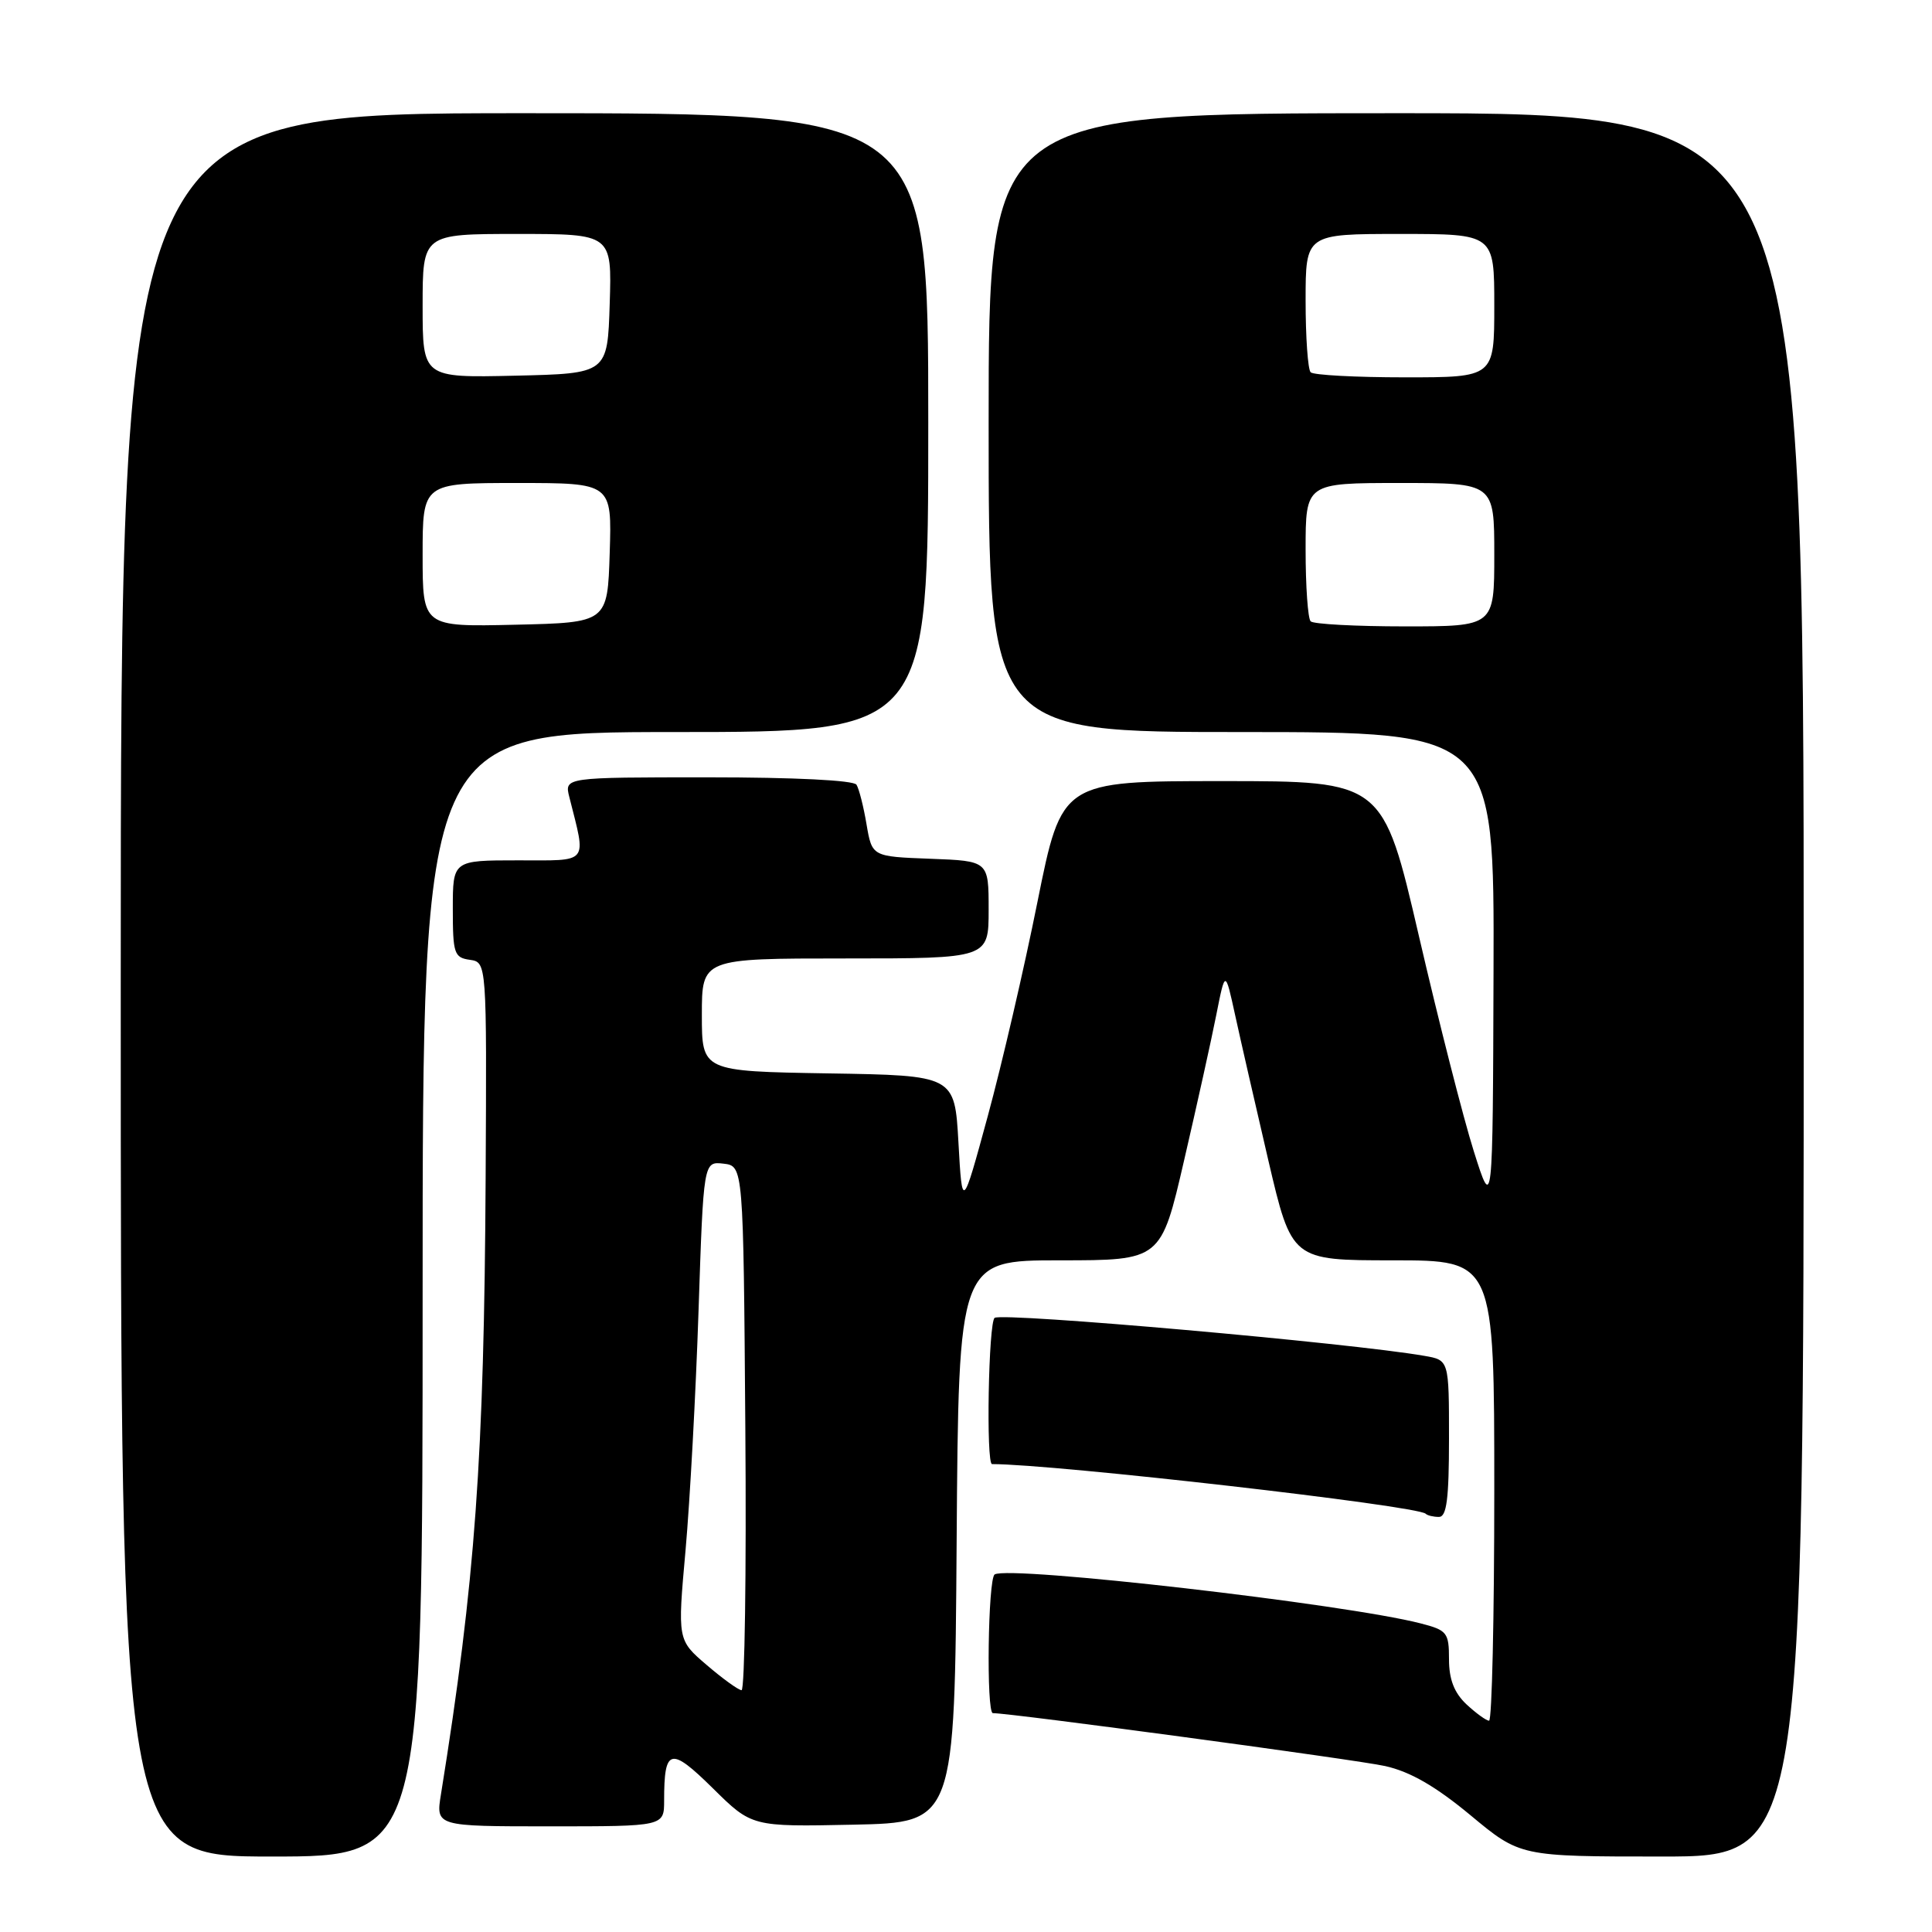 <?xml version="1.0" encoding="UTF-8" standalone="no"?>
<!DOCTYPE svg PUBLIC "-//W3C//DTD SVG 1.1//EN" "http://www.w3.org/Graphics/SVG/1.1/DTD/svg11.dtd" >
<svg xmlns="http://www.w3.org/2000/svg" xmlns:xlink="http://www.w3.org/1999/xlink" version="1.1" viewBox="0 0 256 256">
 <g >
 <path fill="currentColor"
d=" M 56.00 171.50 C 56.00 97.00 56.00 97.00 89.50 97.00 C 123.00 97.00 123.00 97.00 123.00 56.00 C 123.00 15.00 123.00 15.00 69.50 15.00 C 16.00 15.00 16.00 15.00 16.00 130.50 C 16.00 246.00 16.00 246.00 36.00 246.00 C 56.00 246.00 56.00 246.00 56.00 171.50 Z  M 239.00 130.50 C 239.00 15.00 239.00 15.00 185.00 15.00 C 131.00 15.00 131.00 15.00 131.00 56.00 C 131.00 97.00 131.00 97.00 164.50 97.00 C 198.00 97.00 198.00 97.00 197.90 128.75 C 197.80 160.50 197.80 160.50 195.29 152.56 C 193.91 148.20 190.64 135.37 188.02 124.06 C 183.25 103.50 183.25 103.50 161.97 103.50 C 140.69 103.50 140.69 103.50 137.47 119.50 C 135.71 128.30 132.74 141.08 130.88 147.91 C 127.50 160.32 127.50 160.32 127.00 151.41 C 126.50 142.50 126.50 142.50 109.75 142.23 C 93.00 141.95 93.00 141.95 93.00 134.48 C 93.00 127.00 93.00 127.00 112.00 127.00 C 131.00 127.00 131.00 127.00 131.00 120.54 C 131.00 114.08 131.00 114.08 123.27 113.79 C 115.55 113.50 115.55 113.50 114.82 109.23 C 114.43 106.89 113.83 104.53 113.49 103.98 C 113.13 103.39 105.26 103.00 93.83 103.00 C 74.78 103.00 74.78 103.00 75.44 105.62 C 77.70 114.61 78.19 114.00 68.62 114.00 C 60.00 114.00 60.00 114.00 60.00 120.43 C 60.00 126.34 60.18 126.89 62.25 127.18 C 64.50 127.50 64.50 127.50 64.35 156.00 C 64.15 193.24 62.97 209.54 58.43 237.75 C 57.74 242.00 57.74 242.00 72.87 242.00 C 88.00 242.00 88.00 242.00 88.00 238.58 C 88.00 231.62 88.83 231.41 94.45 236.95 C 99.62 242.06 99.62 242.06 113.06 241.78 C 126.50 241.50 126.50 241.50 126.76 204.25 C 127.02 167.00 127.02 167.00 140.43 167.00 C 153.84 167.00 153.84 167.00 156.90 153.75 C 158.59 146.46 160.51 137.80 161.16 134.50 C 162.35 128.50 162.35 128.50 163.66 134.50 C 164.38 137.80 166.36 146.46 168.06 153.75 C 171.16 167.00 171.16 167.00 184.58 167.00 C 198.00 167.00 198.00 167.00 198.00 197.50 C 198.00 214.28 197.69 228.00 197.31 228.00 C 196.94 228.00 195.59 227.02 194.31 225.83 C 192.69 224.30 192.00 222.53 192.00 219.86 C 192.00 216.33 191.75 216.01 188.25 215.11 C 178.30 212.54 133.75 207.42 131.80 208.62 C 130.91 209.17 130.67 227.00 131.56 227.00 C 134.00 227.00 179.84 233.18 183.53 234.01 C 186.86 234.75 190.22 236.69 194.85 240.53 C 201.43 246.00 201.43 246.00 220.22 246.00 C 239.00 246.00 239.00 246.00 239.00 130.50 Z  M 192.00 190.61 C 192.00 180.22 192.00 180.22 188.75 179.66 C 178.98 177.95 132.99 173.89 131.80 174.62 C 130.98 175.13 130.64 194.00 131.45 194.00 C 139.69 194.00 187.85 199.51 188.91 200.58 C 189.14 200.81 189.93 201.00 190.67 201.00 C 191.69 201.00 192.00 198.60 192.00 190.61 Z  M 56.00 73.53 C 56.00 64.00 56.00 64.00 68.54 64.00 C 81.08 64.00 81.08 64.00 80.79 73.25 C 80.50 82.50 80.50 82.50 68.25 82.78 C 56.00 83.06 56.00 83.06 56.00 73.53 Z  M 56.00 40.53 C 56.00 31.00 56.00 31.00 68.54 31.00 C 81.08 31.00 81.08 31.00 80.79 40.25 C 80.50 49.50 80.50 49.50 68.25 49.78 C 56.00 50.06 56.00 50.06 56.00 40.53 Z  M 93.64 220.62 C 89.77 217.31 89.77 217.31 90.84 205.40 C 91.42 198.86 92.20 184.59 92.56 173.69 C 93.22 153.89 93.22 153.89 95.86 154.19 C 98.50 154.50 98.50 154.50 98.76 189.25 C 98.91 208.36 98.68 223.98 98.26 223.96 C 97.84 223.94 95.76 222.44 93.64 220.62 Z  M 173.67 82.33 C 173.30 81.97 173.00 77.69 173.00 72.83 C 173.00 64.00 173.00 64.00 185.50 64.00 C 198.00 64.00 198.00 64.00 198.00 73.50 C 198.00 83.00 198.00 83.00 186.17 83.00 C 179.66 83.00 174.03 82.70 173.67 82.33 Z  M 173.67 49.33 C 173.30 48.97 173.00 44.69 173.00 39.83 C 173.00 31.00 173.00 31.00 185.50 31.00 C 198.00 31.00 198.00 31.00 198.00 40.50 C 198.00 50.00 198.00 50.00 186.17 50.00 C 179.66 50.00 174.03 49.70 173.67 49.33 Z "/>
</g>
</svg>
